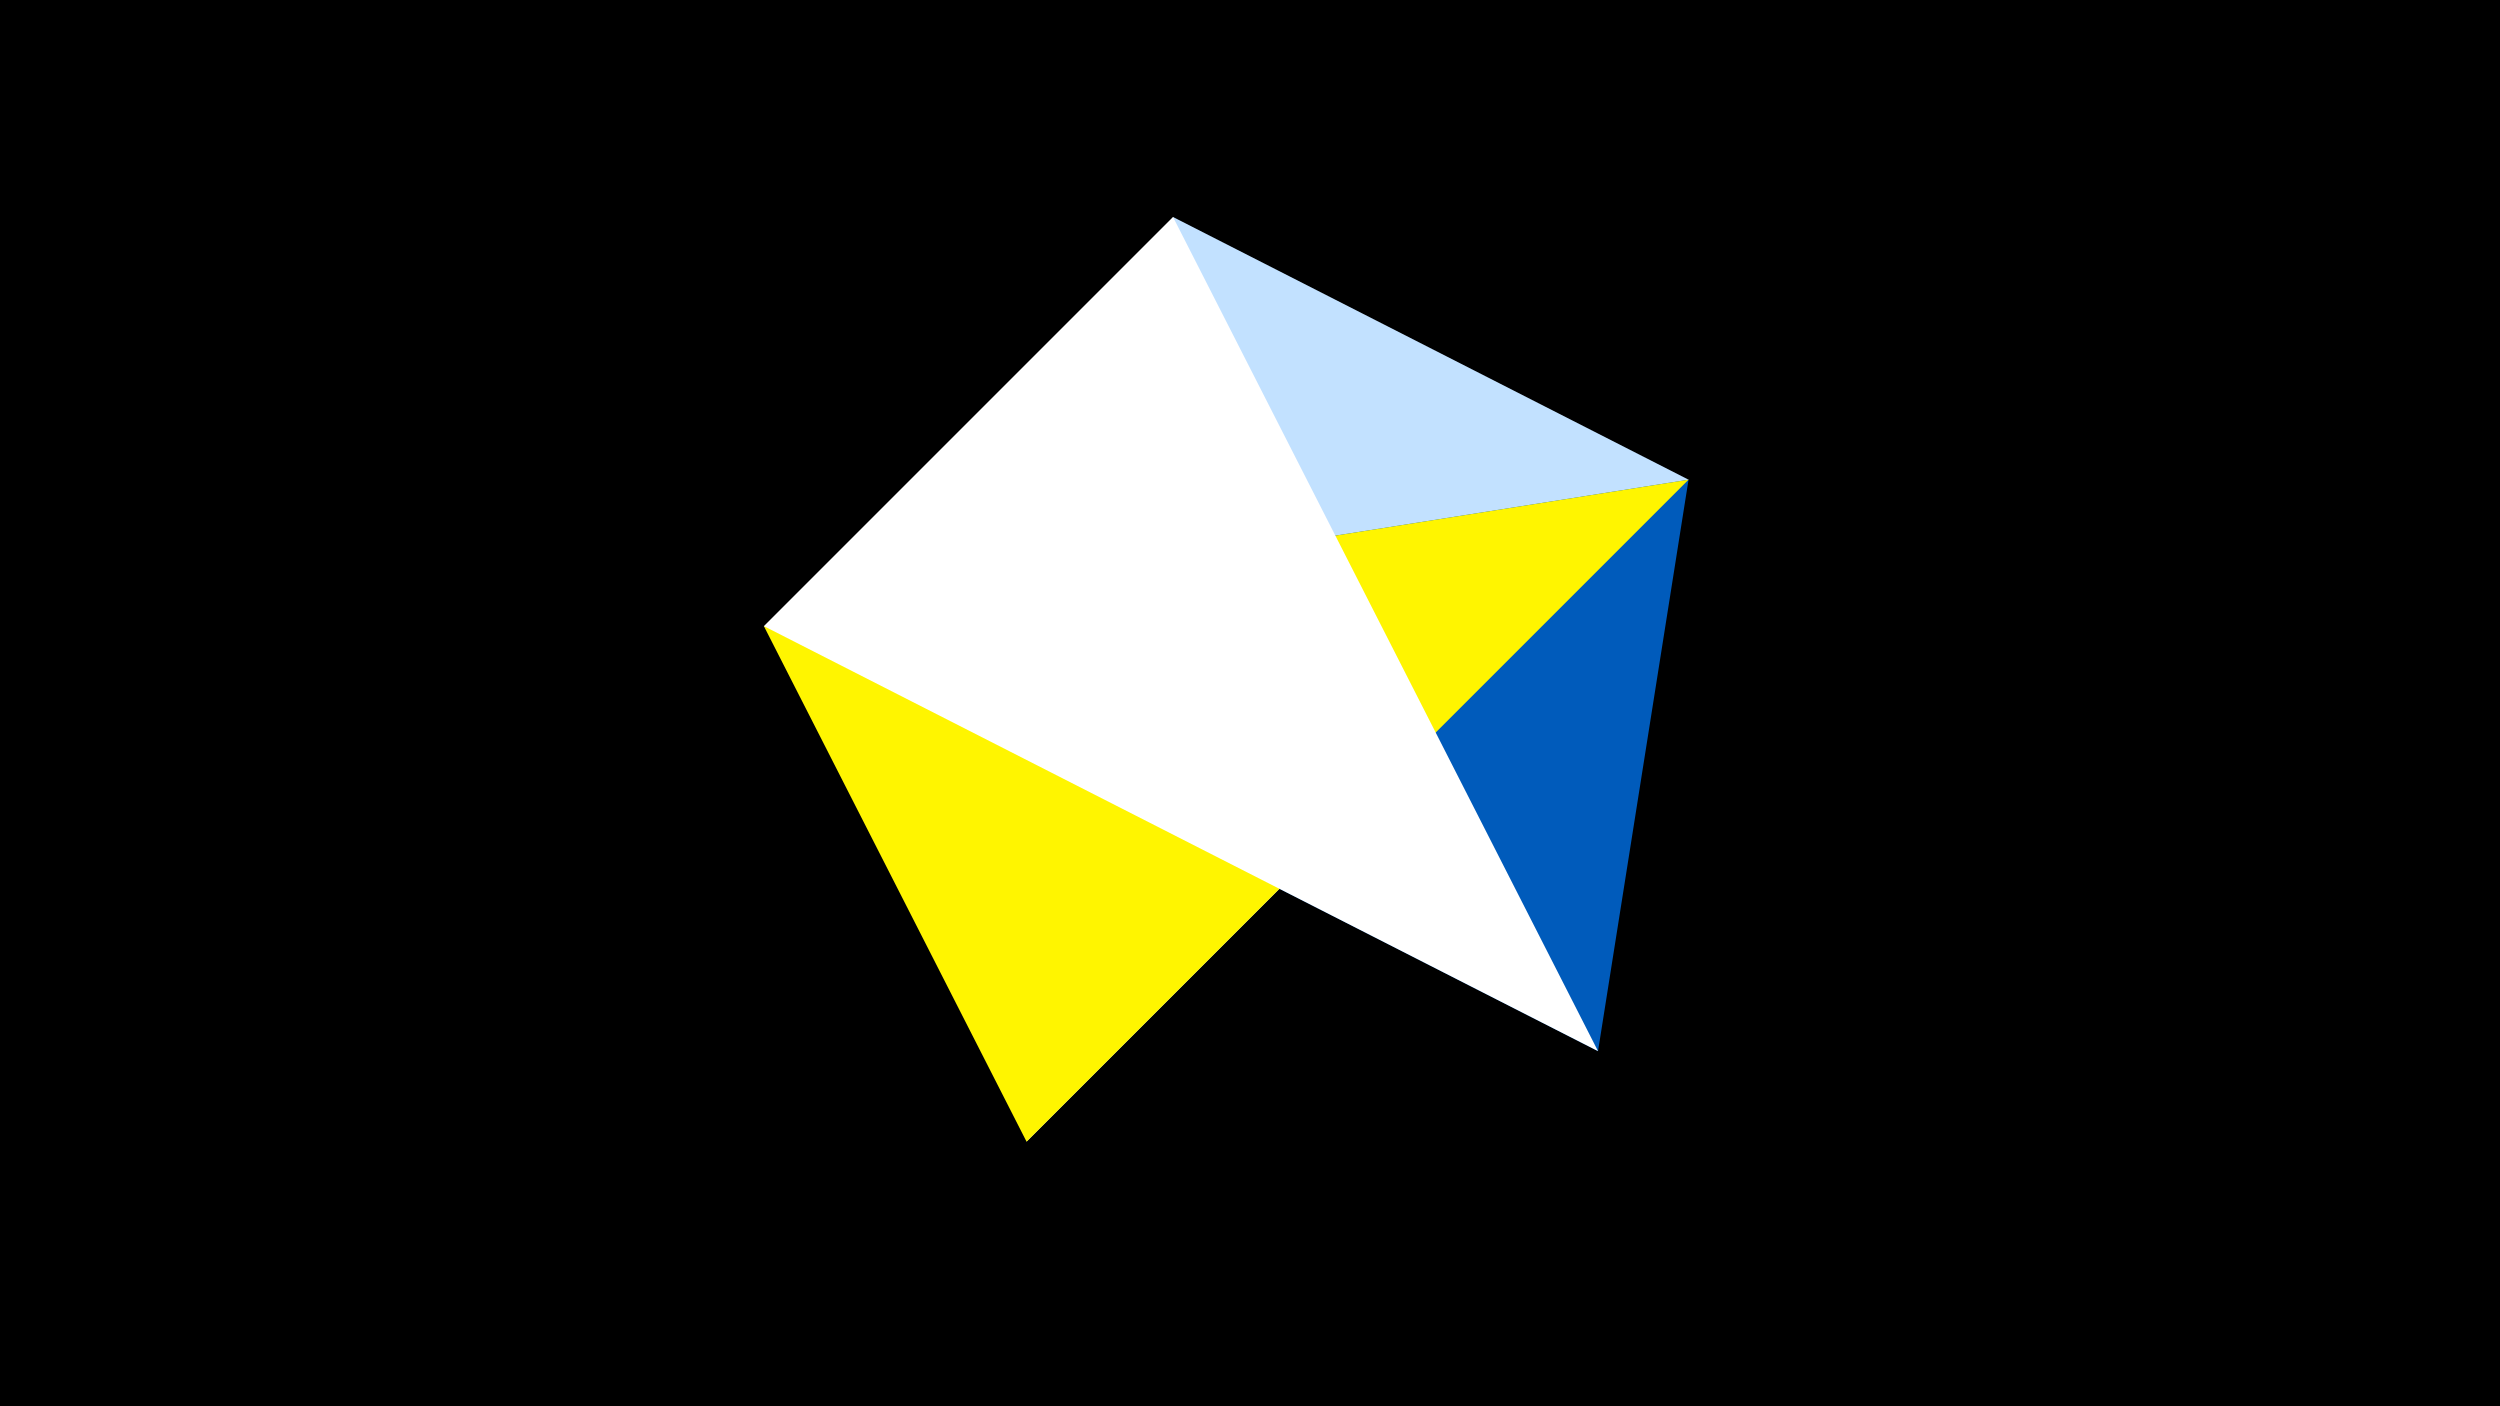 <svg width="1200" height="675" viewBox="-500 -500 1200 675" xmlns="http://www.w3.org/2000/svg"><title>juwel 19279</title><path d="M-500-500h1200v675h-1200z" fill="#000"/><path d="M310.5,-269.755L63.042,-395.841 -7.255,48 Z" fill="#c2e1ff"/><path d="M267.054,4.554L-133.341,-199.458 310.5,-269.755 Z" fill="#005bbb"/><path d="M310.5,-269.755L-7.255,48 -133.341,-199.458 Z" fill="#fff500"/><path d="M63.042,-395.841L-133.341,-199.458 267.054,4.554 Z" fill="#fff"/></svg>